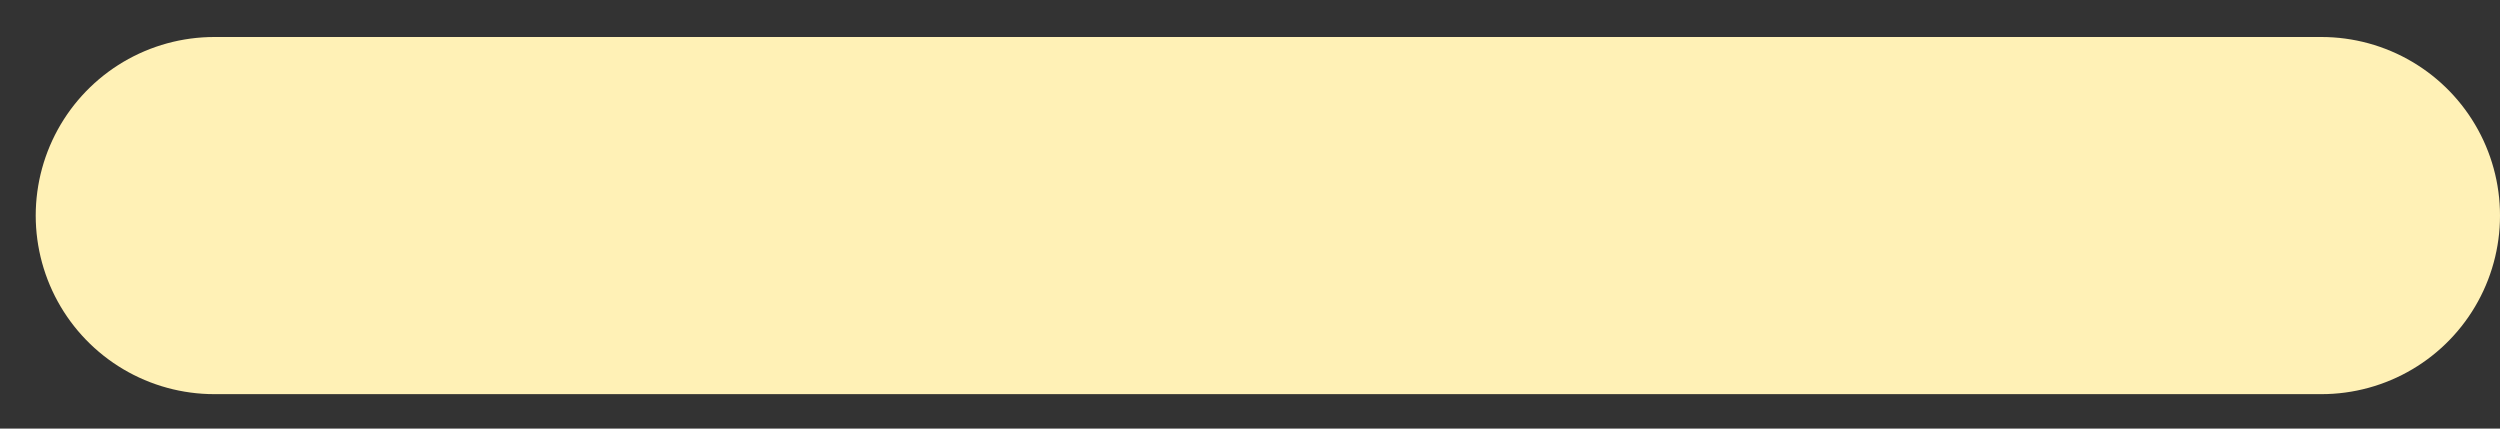 <svg width="35" height="6" viewBox="0 0 35 6" fill="none" xmlns="http://www.w3.org/2000/svg">
<rect x="0" y="0" width="35" height="6" fill="#333333" stroke="none"/>
<path d="M3 3.018H32.5" stroke="#FFF1B6" stroke-width="5" stroke-linecap="round"/>
</svg>
